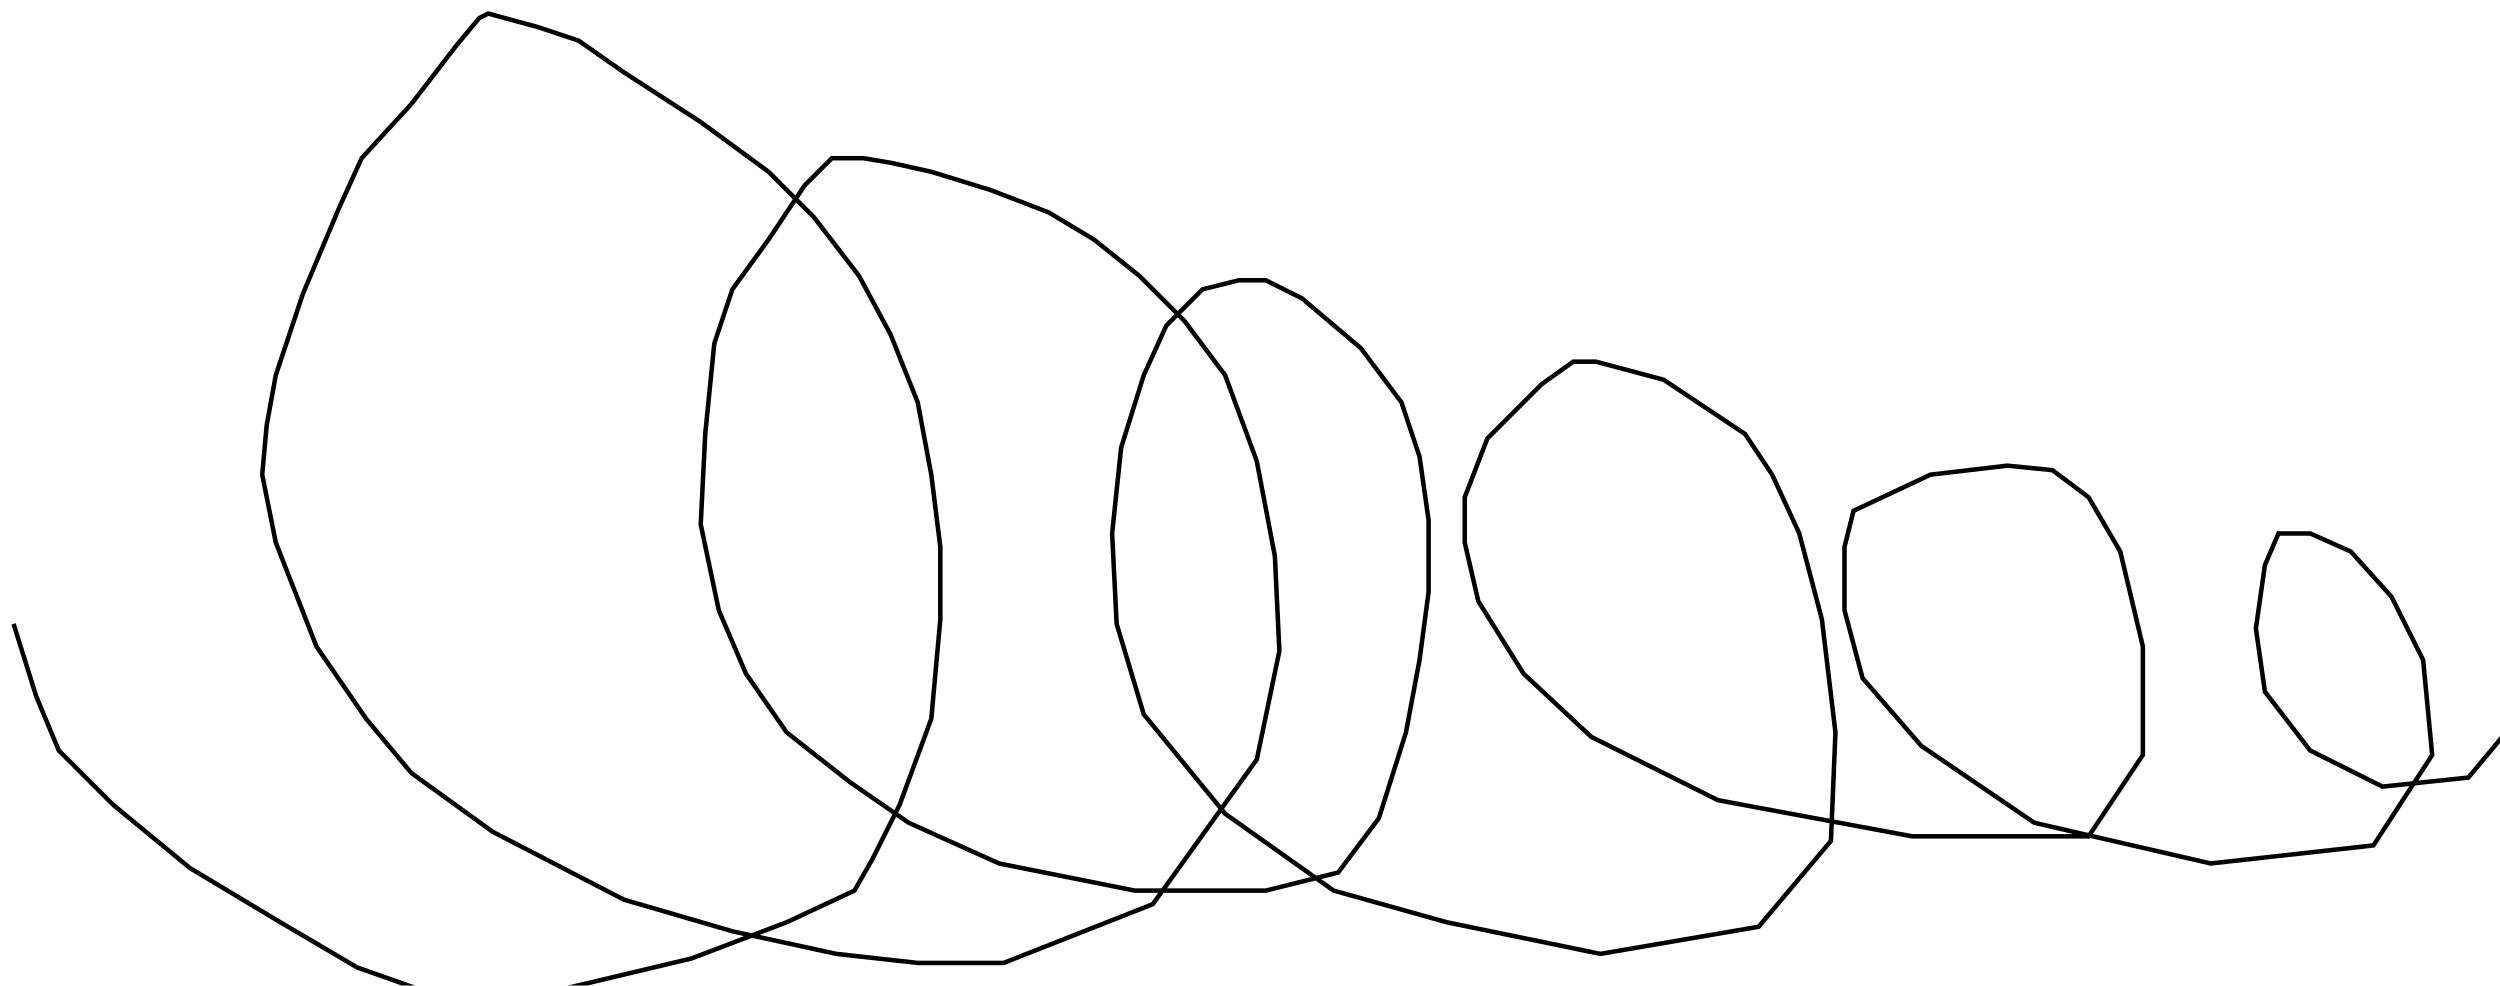 <?xml version="1.0" encoding="utf-8" ?>
<svg baseProfile="tiny" height="218" version="1.2" viewBox="-3 -3 553 218" width="553" xmlns="http://www.w3.org/2000/svg" xmlns:ev="http://www.w3.org/2001/xml-events" xmlns:xlink="http://www.w3.org/1999/xlink"><defs /><path d="M0 135 L5 151 L10 163 L22 175 L39 189 L59 201 L76 211 L93 217 L112 218 L129 214 L150 209 L171 201 L186 194 L190 187 L196 175 L203 156 L205 134 L205 118 L203 102 L200 86 L194 71 L187 58 L177 45 L167 35 L152 24 L135 13 L125 6 L116 3 L105 0 L103 1 L98 7 L88 20 L77 32 L72 43 L64 62 L58 80 L56 91 L55 102 L58 117 L67 140 L78 156 L88 168 L106 181 L135 196 L159 203 L182 208 L200 210 L219 210 L252 197 L275 165 L280 141 L279 120 L275 99 L268 80 L259 68 L249 58 L239 50 L229 44 L216 39 L203 35 L194 33 L188 32 L181 32 L175 38 L167 50 L159 61 L155 73 L153 93 L152 113 L156 132 L162 146 L171 159 L185 170 L198 179 L218 188 L248 194 L277 194 L293 190 L302 178 L308 159 L311 143 L313 128 L313 112 L311 98 L307 86 L298 74 L285 63 L277 59 L271 59 L263 61 L255 69 L250 80 L245 96 L243 115 L244 135 L250 155 L268 177 L292 194 L317 201 L351 208 L386 202 L402 183 L403 159 L400 134 L395 115 L389 102 L383 93 L365 81 L350 77 L345 77 L338 82 L326 94 L321 107 L321 117 L324 130 L334 146 L349 160 L377 174 L420 182 L459 182 L471 164 L471 140 L466 119 L459 107 L451 101 L441 100 L424 102 L407 110 L405 118 L405 132 L409 147 L422 162 L447 179 L486 188 L522 184 L535 164 L533 143 L526 129 L517 119 L508 115 L501 115 L498 122 L496 136 L498 150 L508 163 L524 171 L543 169 L553 157 L553 151 L553 149 " fill="none" stroke="black" /></svg>